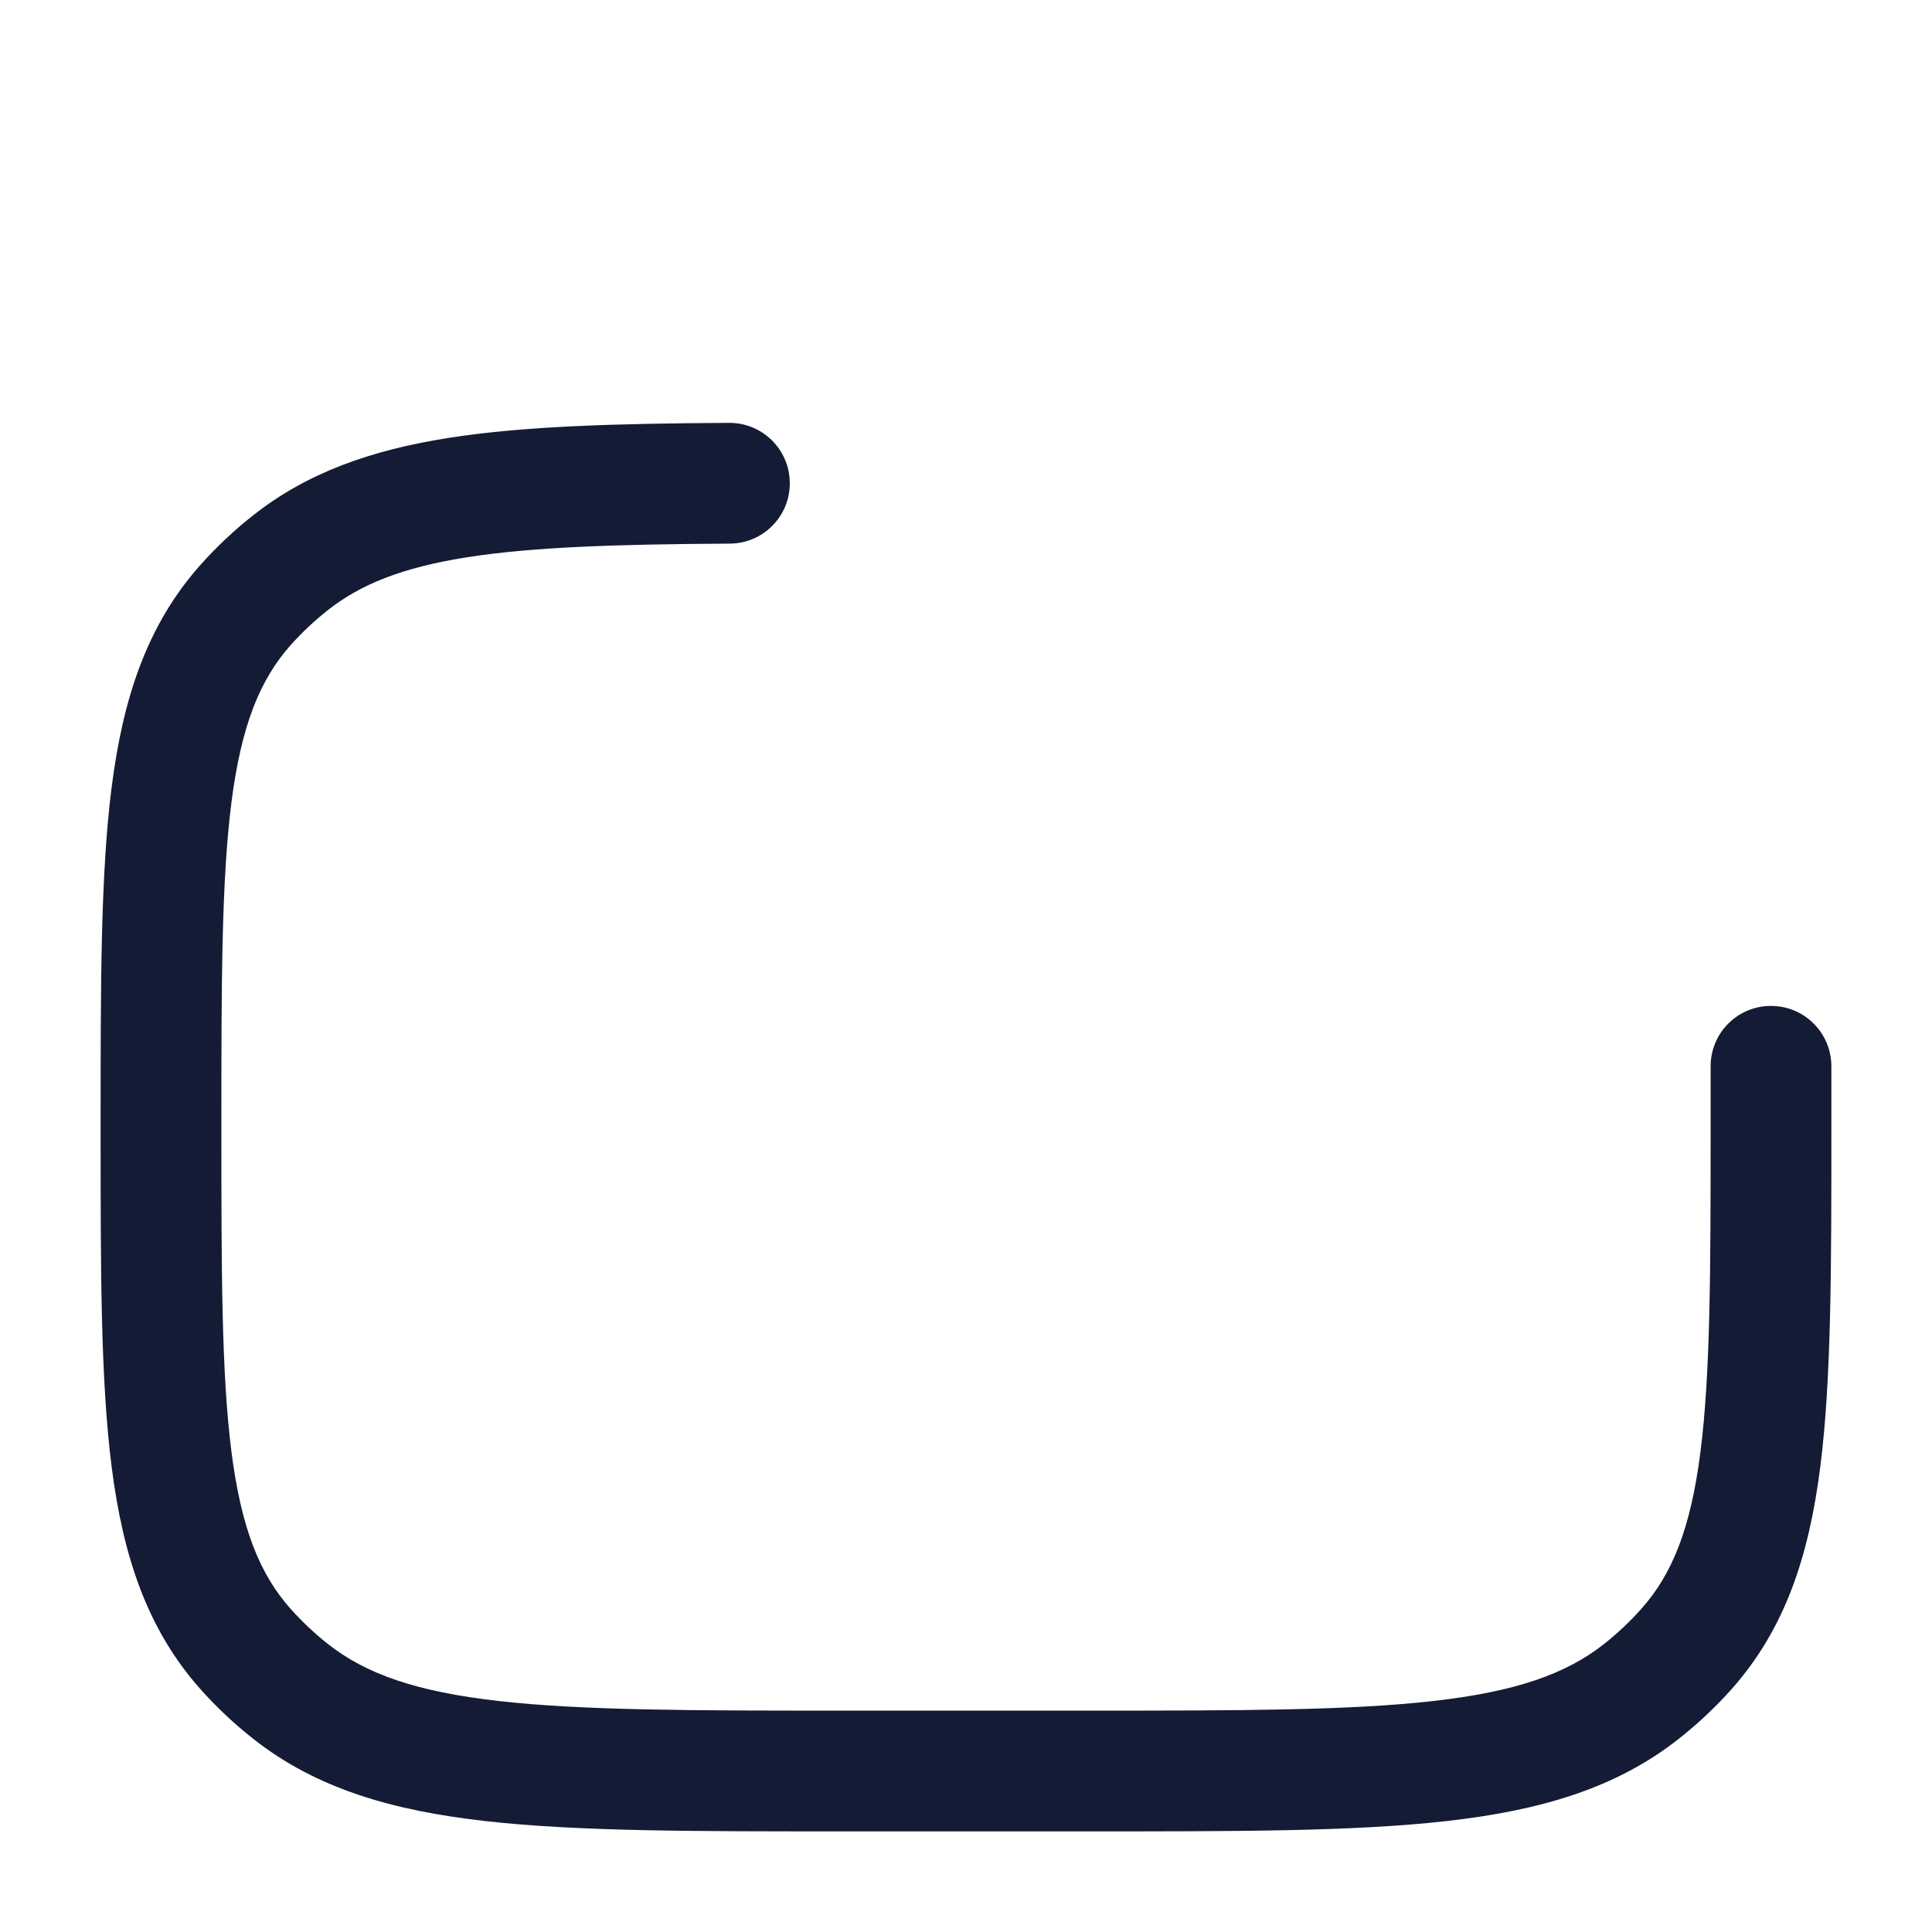 <svg width="24" height="24" viewBox="0 0 24 24" fill="none" xmlns="http://www.w3.org/2000/svg">
<path class="pr-icon-duotone-secondary" d="M13.999 11.001H2.039C2 11.832 2 12.817 2 14C2 17.538 2 19.307 3.053 20.488C3.221 20.676 3.407 20.851 3.607 21.009C4.862 22 6.741 22 10.5 22H13.5C17.258 22 19.138 22 20.392 21.009C20.593 20.851 20.779 20.676 20.947 20.488C22 19.307 22 17.538 22 14C22 11.571 22 9.924 21.686 8.747C21.849 9.357 21.927 10.094 21.965 11.001H20C19.164 11.628 18.125 12 17 12C15.874 12 14.835 11.628 13.999 11.001Z" />
<path d="M15 7.5C15 7.5 15.5 7.5 16 8.5C16 8.5 17.588 6 19 5.5" class="pr-icon-duotone-primary-stroke" stroke-width="1.5" stroke-linecap="round" stroke-linejoin="round"/>
<path d="M22 7C22 9.761 19.761 12 17 12C14.239 12 12 9.761 12 7C12 4.239 14.239 2 17 2C19.761 2 22 4.239 22 7Z" class="pr-icon-duotone-primary-stroke" stroke-width="1.5" stroke-linecap="round"/>
<path d="M3.607 21.009L4.072 20.421L3.607 21.009ZM3.053 20.488L3.612 19.988L3.053 20.488ZM20.947 20.488L20.387 19.988L20.947 20.488ZM20.392 21.009L19.928 20.421L20.392 21.009ZM3.607 6.991L3.143 6.403L3.607 6.991ZM3.053 7.513L3.612 8.012L3.053 7.513ZM22.75 13.245C22.749 12.83 22.413 12.495 21.999 12.496C21.584 12.496 21.249 12.833 21.25 13.247L22.75 13.245ZM9.066 6.753C9.48 6.751 9.814 6.413 9.811 5.999C9.809 5.584 9.471 5.251 9.057 5.253L9.066 6.753ZM13.5 21.25H10.5V22.75H13.5V21.25ZM10.5 21.25C8.603 21.25 7.243 21.249 6.199 21.131C5.168 21.015 4.543 20.793 4.072 20.421L3.143 21.598C3.926 22.217 4.868 22.491 6.03 22.622C7.179 22.752 8.638 22.75 10.5 22.75V21.25ZM1.25 14C1.25 15.749 1.248 17.132 1.387 18.223C1.529 19.334 1.827 20.239 2.493 20.987L3.612 19.988C3.226 19.555 2.997 18.986 2.875 18.033C2.751 17.059 2.75 15.789 2.75 14H1.25ZM4.072 20.421C3.905 20.289 3.752 20.144 3.612 19.988L2.493 20.987C2.691 21.208 2.908 21.413 3.143 21.598L4.072 20.421ZM21.25 14C21.25 15.789 21.248 17.059 21.124 18.033C21.003 18.986 20.774 19.555 20.387 19.988L21.507 20.987C22.173 20.239 22.471 19.334 22.612 18.223C22.751 17.132 22.75 15.749 22.75 14H21.25ZM13.5 22.75C15.362 22.75 16.821 22.752 17.969 22.622C19.131 22.491 20.074 22.217 20.857 21.598L19.928 20.421C19.456 20.793 18.832 21.015 17.801 21.131C16.756 21.249 15.397 21.25 13.5 21.25V22.75ZM20.387 19.988C20.248 20.144 20.094 20.289 19.928 20.421L20.857 21.598C21.092 21.413 21.309 21.208 21.507 20.987L20.387 19.988ZM2.75 14C2.75 12.212 2.751 10.941 2.875 9.968C2.997 9.015 3.226 8.446 3.612 8.012L2.493 7.014C1.827 7.761 1.529 8.667 1.387 9.778C1.248 10.869 1.25 12.252 1.25 14H2.75ZM3.143 6.403C2.908 6.588 2.691 6.792 2.493 7.014L3.612 8.012C3.752 7.856 3.905 7.712 4.072 7.58L3.143 6.403ZM22.75 14C22.75 13.741 22.75 13.488 22.75 13.245L21.25 13.247C21.25 13.489 21.25 13.738 21.25 14H22.75ZM9.057 5.253C7.65 5.261 6.504 5.293 5.565 5.441C4.613 5.592 3.818 5.869 3.143 6.403L4.072 7.58C4.479 7.258 5.001 7.049 5.799 6.923C6.612 6.795 7.651 6.761 9.066 6.753L9.057 5.253Z" fill="#141B34"/>
<path d="M10 18H11.5" class="pr-icon-duotone-primary-stroke" stroke-width="1.5" stroke-miterlimit="10" stroke-linecap="round" stroke-linejoin="round"/>
<path d="M14.5 18L18 18" class="pr-icon-duotone-primary-stroke" stroke-width="1.5" stroke-miterlimit="10" stroke-linecap="round" stroke-linejoin="round"/>
<path d="M2.5 11H10" class="pr-icon-duotone-primary-stroke" stroke-width="1.5" stroke-linecap="round" stroke-linejoin="round"/>
</svg>
